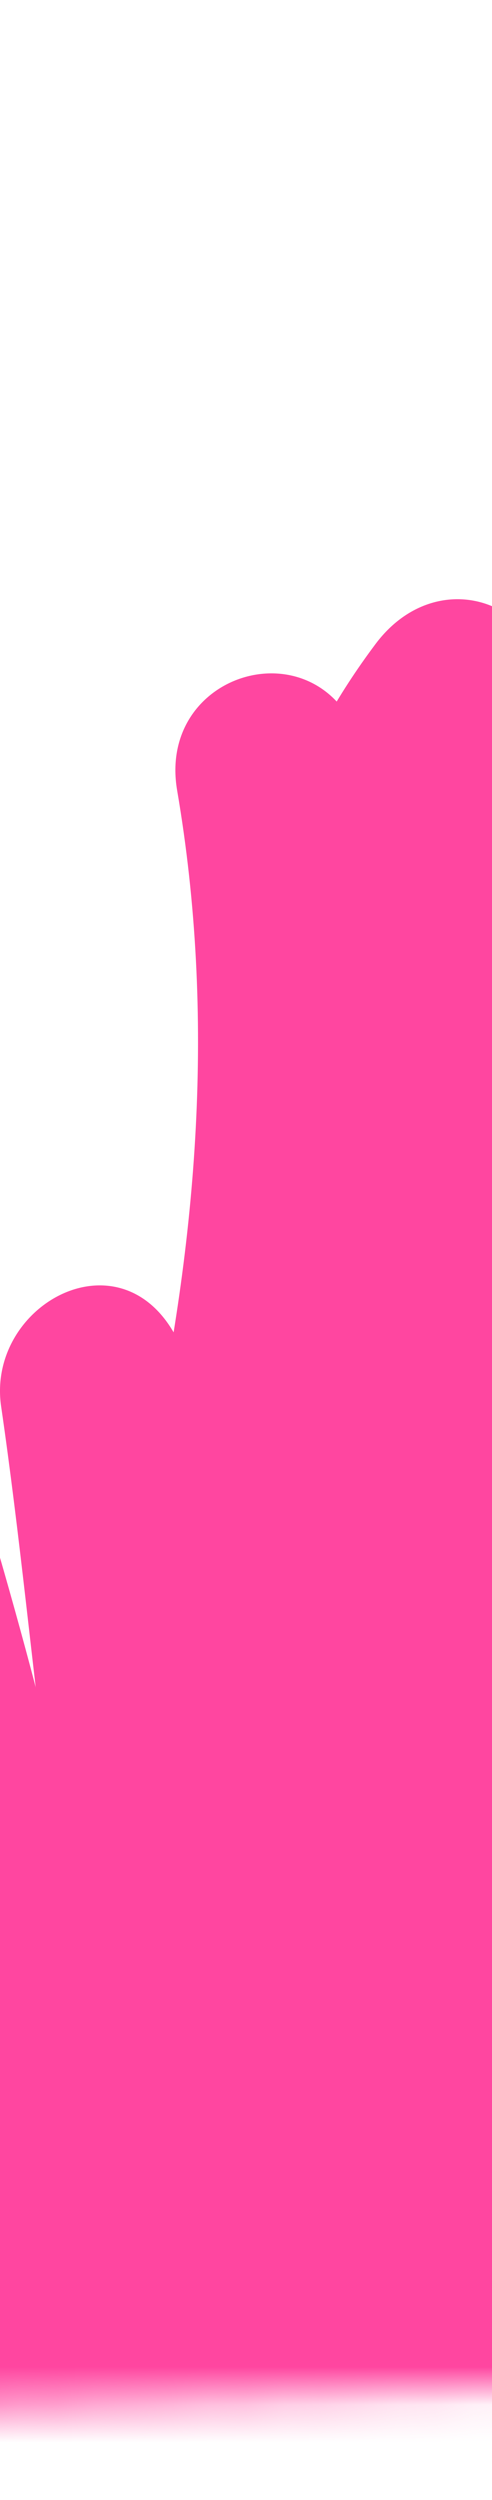 <svg width="13" height="66" viewBox="0 0 13 66" fill="none" xmlns="http://www.w3.org/2000/svg">
<g clip-path="url(#clip0_832_20420)">
<mask id="mask0_832_20420" style="mask-type:alpha" maskUnits="userSpaceOnUse" x="-75" y="0" width="132" height="66">
<path fill-rule="evenodd" clip-rule="evenodd" d="M55.07 0.186C12.004 3.615 -31.218 4.391 -74.379 2.482C-72.04 23.232 -70.971 44.088 -71.173 64.969C-50.641 65.144 -30.115 64.764 -9.529 63.949L-3.783 63.721C16.154 62.92 36.109 62.119 56.048 62.543C55.4 41.76 55.077 20.98 55.07 0.186Z" fill="#D9D9D9"/>
</mask>
<g mask="url(#mask0_832_20420)">
<path d="M-68.911 64.353C-74.981 63.513 -75.331 56.713 -76.041 51.863C-76.751 47.013 -77.411 42.463 -78.101 37.773L-82.671 39.703C-79.021 46.063 -74.131 51.163 -67.991 55.143C-66.151 56.333 -63.721 54.363 -64.321 52.323C-67.091 42.773 -75.881 31.063 -68.711 21.513L-73.371 20.253C-72.081 30.183 -68.551 39.283 -62.521 47.303C-60.991 49.333 -58.141 48.593 -57.861 46.043C-56.601 34.603 -55.611 23.243 -57.861 11.853L-62.431 13.783C-57.691 22.493 -55.781 31.953 -56.611 41.823C-56.861 44.783 -52.591 44.993 -51.701 42.483C-48.471 33.363 -47.131 23.873 -47.691 14.213L-52.351 15.473C-46.081 25.983 -43.921 38.113 -46.341 50.133C-46.901 52.933 -43.391 54.433 -41.771 52.063C-36.501 44.343 -33.981 35.413 -34.381 26.073L-39.041 27.333C-34.631 37.483 -31.491 48.063 -29.531 58.943C-29.051 61.603 -25.481 61.013 -24.711 58.943C-20.201 46.853 -16.371 34.593 -18.591 21.593L-23.411 22.923C-21.681 27.763 -19.951 32.593 -18.221 37.433C-17.401 39.723 -14.161 39.883 -13.401 37.433L-11.721 32.023L-16.291 32.623C-14.331 36.553 -13.101 40.583 -12.601 44.963C-12.311 47.533 -8.351 48.623 -7.691 45.623C-5.821 37.113 -4.341 28.553 -3.201 19.923C-2.881 17.513 -6.911 16.433 -7.861 18.663C-10.551 24.993 -8.061 32.293 -6.951 38.763C-6.311 42.453 -5.691 46.123 -4.161 49.563C-2.511 53.263 2.979 59.043 -1.301 62.723C-3.741 64.823 -0.191 68.353 2.239 66.263C7.589 61.653 4.629 55.173 1.749 50.113C-0.681 45.843 -1.461 41.333 -2.281 36.563C-3.061 32.053 -5.421 25.583 -3.551 21.183L-8.211 19.923C-9.291 28.113 -10.751 36.233 -12.521 44.293L-7.611 44.953C-8.211 39.673 -9.611 34.843 -11.991 30.093C-13.001 28.073 -15.961 28.753 -16.561 30.693L-18.241 36.103H-13.421C-15.151 31.263 -16.881 26.433 -18.611 21.593C-19.701 18.533 -23.971 19.763 -23.431 22.923C-21.381 34.903 -25.411 46.533 -29.551 57.623H-24.731C-26.771 46.283 -30.151 35.383 -34.741 24.813C-35.741 22.503 -39.501 23.713 -39.401 26.073C-39.031 34.623 -41.281 42.463 -46.111 49.533L-41.541 51.463C-38.861 38.133 -41.081 24.643 -48.051 12.953C-49.271 10.913 -52.861 11.663 -52.711 14.213C-52.171 23.483 -53.441 32.403 -56.541 41.153L-51.631 41.813C-50.741 31.093 -53.001 20.693 -58.141 11.253C-59.561 8.643 -63.231 10.513 -62.711 13.183C-60.571 24.083 -61.691 35.103 -62.901 46.043L-58.241 44.783C-63.701 37.513 -67.231 29.293 -68.411 20.253C-68.741 17.743 -71.511 16.923 -73.071 18.993C-81.351 30.023 -72.391 42.623 -69.181 53.663L-65.511 50.843C-70.951 47.323 -75.181 42.813 -78.401 37.193C-79.911 34.553 -83.351 36.483 -82.971 39.123C-81.981 45.923 -81.631 53.263 -79.731 59.873C-78.391 64.533 -75.301 68.503 -70.291 69.193C-67.141 69.623 -65.781 64.813 -68.961 64.373L-68.911 64.353Z" fill="#FF46A0"/>
<path d="M-76.141 46.792C-78.081 49.622 -78.481 52.312 -77.941 55.652C-77.551 58.032 -74.501 57.752 -73.371 56.252C-72.591 55.212 -71.811 54.172 -71.041 53.132L-75.611 51.202C-75.841 52.722 -76.071 54.242 -76.291 55.772C-76.541 57.462 -75.211 59.562 -73.211 58.852C-70.781 57.972 -69.281 56.832 -67.991 54.582L-72.561 52.652C-73.191 54.612 -73.821 56.562 -74.441 58.522C-75.121 60.642 -72.601 62.392 -70.771 61.342C-68.451 60.012 -66.841 58.382 -65.571 56.032C-64.031 53.182 -68.101 50.852 -69.891 53.512C-71.681 56.172 -72.441 58.702 -72.641 61.872C-72.791 64.242 -69.901 64.892 -68.371 63.642C-65.881 61.592 -64.421 59.352 -63.271 56.362C-62.401 54.102 -65.931 51.972 -67.451 53.932C-69.671 56.802 -71.051 59.642 -71.541 63.282C-71.831 65.432 -69.961 67.152 -67.871 66.102C-64.481 64.402 -62.401 61.702 -61.571 58.002C-61.041 55.612 -63.911 53.752 -65.751 55.572C-68.001 57.802 -69.741 60.202 -71.131 63.052C-72.521 65.902 -68.241 68.472 -66.811 65.572C-65.081 62.052 -63.971 53.852 -69.911 53.512C-76.461 53.132 -75.581 60.912 -73.671 64.682C-72.881 66.232 -70.091 66.402 -69.351 64.682C-68.151 61.892 -68.121 59.262 -70.001 56.762C-71.191 55.172 -74.031 55.072 -74.571 57.362C-75.241 60.182 -75.631 63.352 -73.331 65.542C-71.531 67.252 -69.021 67.532 -66.991 66.062C-61.341 61.952 -60.011 52.112 -60.811 45.792C-61.061 43.832 -63.461 42.252 -65.081 44.022C-68.141 47.362 -69.151 51.562 -67.501 55.852C-66.691 57.952 -63.261 58.482 -62.681 55.852C-60.661 46.662 -68.181 39.992 -68.391 31.162L-73.051 32.422C-69.611 40.182 -66.861 48.172 -64.711 56.382C-64.131 58.612 -60.261 58.912 -59.891 56.382C-59.461 53.472 -59.541 51.172 -60.561 48.352C-61.261 46.422 -64.011 45.762 -65.131 47.752C-67.381 51.762 -72.441 63.622 -66.981 67.152C-60.271 71.482 -58.491 59.512 -59.731 55.592C-60.291 53.802 -62.531 53.132 -63.911 54.492C-67.021 57.562 -69.711 65.772 -62.711 66.272C-56.591 66.712 -54.301 58.702 -55.241 54.042C-55.711 51.712 -58.651 51.882 -59.811 53.442C-62.141 56.572 -65.251 65.952 -59.381 67.382C-53.571 68.802 -51.771 59.432 -51.971 55.522C-52.091 53.212 -54.561 52.412 -56.241 53.752C-59.331 56.222 -62.561 62.432 -58.791 65.832C-55.021 69.232 -50.941 65.232 -50.051 61.572C-49.271 58.392 -49.911 53.302 -54.281 53.832C-58.951 54.402 -61.681 61.812 -62.631 65.602C-63.151 67.692 -60.871 69.552 -58.961 68.422C-56.321 66.882 -55.241 62.752 -58.371 60.922C-61.501 59.092 -64.561 62.092 -64.631 65.142C-64.691 67.872 -61.361 68.202 -59.971 66.402C-56.961 62.492 -54.891 58.042 -54.061 53.162C-53.571 50.272 -52.511 44.302 -55.681 42.392C-58.371 40.772 -60.621 42.932 -61.741 45.282C-63.581 49.162 -64.051 53.612 -61.891 57.382C-61.041 58.872 -58.341 59.152 -57.571 57.382C-54.791 50.982 -53.171 44.462 -52.721 37.492C-52.561 35.072 -56.311 34.012 -57.381 36.232C-60.471 42.652 -62.081 49.302 -62.171 56.422C-62.211 59.322 -58.121 59.712 -57.261 57.082C-54.971 50.102 -53.631 42.982 -53.151 35.662C-52.971 32.892 -57.631 32.192 -58.061 35.002C-58.701 39.092 -62.771 59.962 -54.851 59.632C-51.091 59.472 -50.521 54.312 -50.071 51.592C-49.141 45.922 -49.431 40.342 -50.621 34.742C-50.831 33.762 -52.001 32.802 -53.031 32.902C-60.811 33.682 -56.821 48.252 -55.831 52.992C-55.281 55.612 -51.791 55.112 -51.011 52.992C-48.291 45.592 -46.361 38.032 -45.201 30.242C-44.741 27.132 -49.401 25.702 -50.021 28.912C-51.601 37.062 -53.041 45.172 -52.341 53.502C-52.111 56.222 -48.271 57.002 -47.431 54.162C-44.931 45.682 -43.871 37.062 -44.251 28.232C-44.371 25.522 -48.511 24.702 -49.161 27.572C-51.331 37.112 -52.071 46.752 -51.321 56.512C-51.121 59.172 -47.081 60.092 -46.411 57.172C-44.391 48.452 -43.851 39.712 -44.891 30.812C-45.251 27.702 -49.961 27.512 -49.891 30.812C-49.691 40.932 -49.641 51.002 -52.941 60.692C-53.981 63.762 -49.211 65.012 -48.121 62.022C-47.351 59.912 -46.991 57.882 -46.861 55.652C-46.741 53.582 -49.741 52.222 -51.131 53.882C-53.471 56.682 -57.981 64.522 -52.271 66.322C-46.561 68.122 -43.171 60.192 -43.351 55.822C-43.441 53.552 -45.971 52.672 -47.621 54.052C-51.381 57.212 -52.661 61.602 -51.621 66.342C-51.191 68.302 -48.771 68.602 -47.441 67.442C-43.431 63.932 -41.401 59.402 -41.211 54.092C-41.121 51.402 -44.521 50.972 -45.871 52.832C-48.841 56.902 -49.551 61.572 -48.081 66.382C-47.501 68.282 -45.331 68.692 -43.901 67.482C-39.821 64.032 -34.061 55.302 -37.561 49.802C-41.871 43.022 -46.491 55.282 -47.031 58.302C-47.661 61.822 -47.111 71.682 -40.931 67.392C-35.231 63.432 -34.741 53.322 -35.741 47.262C-36.081 45.172 -39.411 44.802 -40.311 46.662C-43.351 52.952 -44.271 59.262 -43.231 66.162C-42.881 68.492 -39.741 68.332 -38.661 66.762C-33.691 59.512 -31.561 50.982 -32.631 42.242C-32.891 40.122 -36.161 38.422 -37.291 40.982C-39.721 46.482 -40.731 52.022 -40.071 58.022C-39.791 60.572 -35.701 61.702 -35.161 58.682C-34.441 54.632 -33.811 50.572 -33.321 46.492C-32.961 43.532 -32.221 41.062 -34.131 38.642C-34.621 38.022 -35.831 37.702 -36.561 38.002C-37.821 38.512 -38.561 39.032 -38.861 40.442C-39.081 41.452 -38.741 42.772 -37.711 43.262L-37.391 43.412C-35.701 44.222 -33.661 43.252 -33.631 41.252C-33.611 40.002 -33.591 38.762 -33.571 37.512H-38.571C-38.691 46.352 -38.801 55.202 -38.921 64.042C-38.961 67.092 -35.031 67.132 -34.011 64.702C-32.601 61.362 -31.821 58.082 -31.371 54.502C-31.051 51.962 -34.901 51.212 -36.031 53.242C-38.101 56.952 -39.031 60.782 -38.811 65.022C-38.711 66.952 -36.001 68.612 -34.541 66.792C-30.861 62.192 -28.971 57.202 -28.891 51.292C-28.861 48.842 -32.351 47.852 -33.551 50.032C-35.991 54.452 -36.541 58.992 -35.121 63.852C-34.561 65.752 -31.491 66.492 -30.551 64.452C-28.311 59.602 -27.841 54.842 -29.361 49.682C-30.061 47.302 -33.471 47.312 -34.181 49.682C-35.911 55.422 -35.981 61.042 -34.451 66.832C-33.991 68.572 -31.531 69.362 -30.271 67.932C-26.551 63.702 -25.231 58.872 -26.141 53.332C-26.531 50.932 -29.571 51.262 -30.711 52.732C-33.191 55.942 -34.761 63.742 -29.661 65.592C-24.651 67.412 -22.961 59.642 -22.751 56.272C-22.601 53.872 -26.381 52.752 -27.411 55.012C-28.681 57.792 -30.811 65.142 -26.251 66.402C-21.231 67.792 -20.111 59.472 -20.121 56.442C-20.121 53.742 -23.361 53.332 -24.781 55.182C-27.341 58.532 -28.481 62.982 -26.551 66.902C-26.171 67.682 -25.231 68.132 -24.391 68.142C-18.721 68.192 -17.951 60.902 -18.561 56.622C-18.901 54.212 -22.021 54.562 -23.131 56.022C-25.581 59.252 -26.701 67.912 -20.581 68.282C-14.901 68.622 -14.631 59.972 -15.311 56.332C-15.751 53.962 -18.721 54.222 -19.881 55.732C-22.171 58.732 -23.991 66.132 -19.151 67.982C-14.311 69.832 -11.511 62.872 -11.621 59.232C-11.691 57.002 -14.271 56.022 -15.891 57.462C-18.461 59.752 -20.091 64.822 -16.751 67.292C-12.801 70.212 -9.221 63.972 -7.951 61.172C-6.681 58.372 -10.451 55.932 -12.271 58.652C-13.911 61.112 -15.531 67.012 -11.071 67.772C-7.131 68.442 -4.491 62.392 -3.341 59.632C-2.361 57.262 -5.911 55.492 -7.521 57.202C-9.941 59.772 -10.761 62.842 -9.611 66.232C-9.011 68.022 -6.851 68.682 -5.431 67.332C-3.241 65.252 -2.001 63.022 -1.521 60.022C-1.101 57.352 -4.531 55.512 -6.091 58.092C-7.541 60.502 -7.481 62.542 -6.391 65.062C-5.791 66.452 -3.401 66.732 -2.461 65.572C-0.791 63.482 -0.021 61.652 -0.261 58.942C-0.501 56.232 -4.291 55.472 -5.171 58.282C-6.161 61.412 -5.461 64.072 -2.161 65.052C-0.691 65.492 1.129 64.252 0.999 62.642C0.659 58.052 -0.691 53.992 -3.341 50.212C-4.591 48.442 -7.201 48.682 -7.911 50.812C-8.931 53.862 -8.561 56.612 -6.791 59.292C-5.751 60.862 -2.531 61.002 -2.221 58.692C-1.641 54.382 -0.701 45.872 -5.581 43.682C-6.351 43.332 -7.351 43.122 -8.101 43.682C-12.091 46.632 -10.661 52.322 -8.191 55.892C-6.991 57.622 -4.241 57.462 -3.621 55.292C-2.551 51.572 -2.771 39.572 -9.561 41.612C-15.891 43.502 -14.731 55.892 -13.301 60.392C-12.701 62.272 -9.701 63.052 -8.731 60.992C-6.201 55.632 -4.991 50.212 -5.191 44.282C-5.271 41.862 -8.591 40.802 -9.851 43.022C-13.171 48.882 -14.581 55.182 -13.911 61.892C-13.731 63.722 -11.911 65.082 -10.151 64.052C-3.701 60.302 -4.071 49.812 -4.321 43.352C-4.421 40.662 -8.671 39.802 -9.231 42.692C-9.951 46.412 -9.901 49.852 -8.991 53.522C-8.261 56.452 -4.371 55.492 -4.081 52.862C-3.511 47.682 -3.771 42.652 -4.731 37.542C-5.171 35.202 -9.201 35.102 -9.551 37.542C-10.591 44.832 -12.641 51.762 -15.851 58.402L-11.191 59.662C-10.621 54.472 -10.051 49.282 -9.481 44.092C-9.181 41.372 -12.871 41.052 -14.141 42.832C-16.681 46.382 -18.281 50.222 -19.001 54.532C-19.441 57.132 -15.861 59.142 -14.431 56.462C-12.171 52.222 -5.961 38.602 -13.471 36.472C-14.511 36.182 -15.771 36.662 -16.291 37.622C-19.061 42.692 -20.951 47.982 -21.961 53.682C-22.411 56.232 -18.611 58.402 -17.391 55.612C-14.881 49.872 -13.311 44.072 -12.581 37.852C-12.331 35.752 -15.521 34.482 -16.851 36.082C-21.351 41.502 -23.771 47.572 -24.191 54.602C-24.331 56.992 -20.571 58.122 -19.531 55.862C-17.001 50.332 -15.711 44.702 -15.701 38.622C-15.701 36.552 -18.501 35.202 -19.971 36.852C-24.961 42.462 -26.661 49.282 -27.631 56.562C-27.971 59.102 -24.091 59.852 -22.971 57.822C-21.081 54.412 -19.711 50.992 -18.781 47.202C-18.011 44.082 -22.831 42.742 -23.601 45.872C-24.431 49.222 -25.621 52.282 -27.291 55.292L-22.631 56.552C-21.841 50.702 -20.441 44.892 -16.431 40.382L-20.701 38.612C-20.701 43.792 -21.691 48.622 -23.851 53.332L-19.191 54.592C-18.861 48.992 -16.901 43.922 -13.321 39.612L-17.591 37.842C-18.211 43.132 -19.591 48.202 -21.721 53.082L-17.151 55.012C-16.221 49.742 -14.551 44.852 -11.981 40.142L-14.801 41.292C-13.671 41.612 -18.191 52.912 -18.741 53.942L-14.171 55.872C-13.511 51.932 -12.141 48.622 -9.811 45.372L-14.471 44.112C-15.041 49.302 -15.611 54.492 -16.181 59.682C-16.451 62.132 -12.571 63.112 -11.521 60.942C-8.121 53.912 -5.821 46.622 -4.721 38.892H-9.541C-8.661 43.602 -8.551 48.132 -9.071 52.882L-4.161 52.222C-4.861 49.412 -4.961 46.892 -4.401 44.052L-9.311 43.392C-9.151 47.612 -8.281 57.222 -12.671 59.772L-8.911 61.932C-9.491 56.072 -8.441 50.712 -5.531 45.582L-10.191 44.322C-10.031 49.382 -10.891 53.922 -13.051 58.502L-8.481 59.102C-9.461 56.022 -9.861 52.932 -9.001 49.752C-8.861 49.032 -8.621 48.352 -8.291 47.702C-7.751 46.052 -7.621 46.042 -7.921 47.672C-7.671 49.632 -7.911 52.152 -8.441 54.002L-3.871 53.402C-4.291 52.792 -6.501 48.722 -5.571 48.032H-8.091C-5.951 48.992 -6.801 55.692 -7.031 57.402L-2.461 56.802C-3.671 55.342 -3.871 53.802 -3.071 52.182L-7.641 52.782C-5.491 55.832 -4.261 58.952 -3.981 62.692L-0.821 60.282L-0.331 59.662L-5.241 59.002L-5.971 62.102L-2.041 62.612L-1.741 60.692L-6.311 58.762C-6.661 60.932 -7.301 62.312 -8.931 63.862L-4.751 64.962C-5.501 63.462 -5.241 62.072 -3.951 60.792L-8.131 58.362C-8.601 59.492 -10.061 62.752 -11.371 62.972L-8.941 63.612L-7.931 61.242L-12.251 58.722C-13.141 60.702 -18.201 66.302 -12.331 61.072L-16.601 59.302C-16.461 64.192 -17.471 60.872 -15.541 58.332L-20.111 57.732C-19.731 59.242 -19.781 60.742 -20.271 62.232C-20.271 60.792 -19.781 59.592 -18.801 58.622L-23.371 58.022C-22.971 59.932 -23.311 61.662 -24.381 63.212L-22.221 64.452C-23.351 62.162 -21.811 59.552 -20.451 57.782L-25.111 56.522C-24.921 58.362 -25.291 60.072 -26.241 61.652L-23.811 62.292C-24.211 60.702 -23.971 59.142 -23.091 57.602L-27.751 56.342C-27.661 58.272 -28.301 59.942 -29.661 61.342H-27.141C-29.381 60.372 -27.191 56.362 -26.391 55.322L-30.961 54.722C-30.361 58.402 -31.371 61.682 -33.811 64.462L-29.631 65.562C-30.951 60.562 -30.851 56.022 -29.361 51.072H-34.181C-33.051 54.902 -33.181 58.352 -34.871 61.992L-30.301 62.592C-31.351 59.002 -31.031 55.872 -29.241 52.632L-33.901 51.372C-33.961 55.852 -35.271 59.812 -38.081 63.342L-33.811 65.112C-33.991 61.682 -33.381 58.842 -31.721 55.852L-36.381 54.592C-36.771 57.702 -37.631 60.582 -38.841 63.462L-33.931 64.122C-33.811 55.282 -33.701 46.432 -33.581 37.592C-33.541 34.372 -38.531 34.372 -38.581 37.592C-38.601 38.842 -38.621 40.082 -38.641 41.332L-34.881 39.172L-35.201 39.022L-34.051 41.842L-33.941 41.332L-35.691 43.082L-35.251 42.902L-37.681 42.262C-37.491 42.502 -38.521 48.062 -38.641 48.912C-39.031 51.762 -39.491 54.602 -40.001 57.432L-35.091 58.092C-35.641 53.042 -35.051 48.252 -32.991 43.582L-37.651 42.322C-36.681 50.302 -38.451 57.682 -43.001 64.312L-38.431 64.912C-39.251 59.462 -38.411 54.212 -36.011 49.272L-40.581 48.672C-39.851 53.082 -40.521 57.132 -42.431 61.182C-42.931 61.632 -42.921 62.032 -42.401 62.402C-42.441 61.392 -42.351 60.392 -42.121 59.402C-41.711 56.932 -40.951 54.082 -39.021 52.332L-41.451 52.972C-41.331 53.002 -43.181 58.792 -43.471 59.332C-44.481 61.242 -45.841 62.662 -47.471 64.032L-43.291 65.132C-44.391 61.512 -43.781 58.452 -41.581 55.432L-46.241 54.172C-46.381 58.222 -47.961 61.322 -51.001 63.982L-46.821 65.082C-47.491 61.992 -46.441 59.622 -44.101 57.662L-48.371 55.892C-48.321 57.122 -48.971 62.282 -51.551 61.362L-49.801 63.112C-50.491 61.352 -48.591 58.652 -47.621 57.492L-51.891 55.722C-52.001 57.632 -52.331 59.002 -52.971 60.762L-48.151 62.092C-44.721 51.992 -44.711 41.432 -44.921 30.882H-49.921C-48.941 39.332 -49.341 47.622 -51.261 55.912L-46.351 56.572C-47.071 47.242 -46.441 38.092 -44.371 28.962L-49.281 28.302C-48.911 36.702 -49.901 44.842 -52.281 52.902L-47.371 53.562C-48.041 45.672 -46.731 38.022 -45.231 30.302L-50.051 28.972C-51.211 36.762 -53.141 44.332 -55.861 51.722H-51.041C-51.611 48.972 -52.061 46.212 -52.261 43.402C-52.341 42.192 -52.391 40.982 -52.391 39.772C-51.691 37.862 -51.911 37.252 -53.061 37.962L-55.471 36.122C-54.881 38.912 -54.491 41.712 -54.491 44.572C-54.491 45.792 -54.541 47.032 -54.651 48.242C-54.761 49.372 -56.011 53.092 -54.781 52.982C-53.641 52.882 -54.241 47.602 -54.201 46.222C-54.101 42.912 -53.771 39.652 -53.261 36.382L-58.171 35.722C-58.631 42.622 -59.951 49.252 -62.111 55.812L-57.201 56.472C-57.121 50.242 -55.791 44.412 -53.091 38.802L-57.751 37.542C-58.141 43.582 -59.501 49.352 -61.921 54.902H-57.601C-58.521 53.262 -58.671 51.572 -58.031 49.842C-57.151 48.692 -57.361 48.042 -58.671 47.882C-58.961 48.102 -59.171 53.232 -59.201 53.402C-60.061 57.312 -61.881 60.762 -64.311 63.912L-59.651 65.172L-61.501 64.142L-57.831 66.962C-57.141 64.202 -56.021 62.202 -54.421 59.892C-52.711 57.422 -54.851 60.672 -55.151 60.972C-55.641 62.252 -55.471 61.902 -54.641 59.942C-54.421 58.742 -53.791 57.872 -52.741 57.322L-57.011 55.552C-56.911 57.502 -57.151 59.972 -57.841 61.632C-57.421 62.762 -57.291 62.062 -57.451 59.542C-57.081 58.202 -56.441 57.022 -55.531 55.992L-60.101 55.392C-59.611 57.312 -60.031 59.012 -61.341 60.502C-61.671 59.402 -61.361 58.592 -60.411 58.052L-64.591 56.952C-64.041 58.692 -64.611 60.372 -64.161 62.092C-63.711 63.812 -63.981 59.862 -63.961 59.562C-63.631 56.262 -62.461 53.182 -60.851 50.302L-65.421 49.702C-64.621 51.382 -64.401 53.182 -64.751 55.082H-59.931C-62.201 46.442 -65.161 38.092 -68.781 29.922C-69.811 27.602 -73.501 28.842 -73.441 31.182C-73.241 39.232 -65.801 46.592 -67.551 54.542H-62.731C-63.721 51.972 -63.531 49.682 -61.591 47.572L-65.861 45.802C-65.471 48.902 -65.501 51.932 -66.361 54.952C-66.751 56.342 -67.241 58.122 -68.111 59.292C-69.191 60.732 -70.731 62.682 -69.791 58.702L-74.361 59.302L-73.711 62.172H-69.391C-70.401 57.262 -70.991 57.562 -71.161 63.062L-66.841 65.582C-65.641 63.102 -64.211 61.062 -62.251 59.112L-66.431 56.682C-66.971 59.112 -68.231 60.692 -70.431 61.792L-66.761 64.612C-66.401 61.932 -65.641 59.652 -63.951 57.472L-68.131 55.042C-68.971 57.222 -70.181 58.672 -71.951 60.122L-67.681 61.892C-67.531 59.592 -66.871 57.932 -65.611 56.062L-69.931 53.542C-70.811 55.162 -71.711 56.122 -73.341 57.052L-69.671 59.872C-69.041 57.912 -68.411 55.962 -67.791 54.002C-66.921 51.282 -70.961 49.642 -72.361 52.072L-74.601 54.042L-71.521 57.122C-71.291 55.602 -71.061 54.082 -70.841 52.552C-70.421 49.712 -73.661 48.292 -75.411 50.622C-76.191 51.662 -76.971 52.702 -77.741 53.742L-73.171 54.342C-73.521 52.382 -73.091 50.712 -71.871 49.342C-70.051 46.682 -74.381 44.182 -76.191 46.822L-76.141 46.792Z" fill="#FF46A0"/>
<path d="M14.089 62.353C8.019 61.513 7.669 54.713 6.959 49.863C6.249 45.013 5.589 40.463 4.899 35.773L0.329 37.703C3.979 44.063 8.869 49.163 15.009 53.143C16.849 54.333 19.279 52.363 18.679 50.323C15.909 40.773 7.119 29.063 14.289 19.513L9.629 18.253C10.919 28.183 14.449 37.283 20.479 45.303C22.009 47.333 24.859 46.593 25.139 44.043C26.399 32.603 27.389 21.243 25.139 9.853L20.569 11.783C25.309 20.493 27.219 29.953 26.389 39.823C26.139 42.783 30.409 42.993 31.299 40.483C34.529 31.363 35.869 21.873 35.309 12.213L30.649 13.473C36.919 23.983 39.079 36.113 36.659 48.133C36.099 50.933 39.609 52.433 41.229 50.063C46.499 42.343 49.019 33.413 48.619 24.073L43.959 25.333C48.369 35.483 51.509 46.063 53.469 56.943C53.949 59.603 57.519 59.013 58.289 56.943C62.799 44.853 66.629 32.593 64.409 19.593L59.589 20.923C61.319 25.763 63.049 30.593 64.779 35.433C65.599 37.723 68.839 37.883 69.599 35.433L71.279 30.023L66.709 30.623C68.669 34.553 69.899 38.583 70.399 42.963C70.689 45.533 74.649 46.623 75.309 43.623C77.179 35.113 78.659 26.553 79.799 17.923C80.119 15.513 76.089 14.433 75.139 16.663C72.449 22.993 74.939 30.293 76.049 36.763C76.689 40.453 77.309 44.123 78.839 47.563C80.489 51.263 85.979 57.043 81.699 60.723C79.259 62.823 82.809 66.353 85.239 64.263C90.589 59.653 87.629 53.173 84.749 48.113C82.319 43.843 81.539 39.333 80.719 34.563C79.939 30.053 77.579 23.583 79.449 19.183L74.789 17.923C73.709 26.113 72.249 34.233 70.479 42.293L75.389 42.953C74.789 37.673 73.389 32.843 71.009 28.093C69.999 26.073 67.039 26.753 66.439 28.693L64.759 34.103H69.579C67.849 29.263 66.119 24.433 64.389 19.593C63.299 16.533 59.029 17.763 59.569 20.923C61.619 32.903 57.589 44.533 53.449 55.623H58.269C56.229 44.283 52.849 33.383 48.259 22.813C47.259 20.503 43.499 21.713 43.599 24.073C43.969 32.623 41.719 40.463 36.889 47.533L41.459 49.463C44.139 36.133 41.919 22.643 34.949 10.953C33.729 8.913 30.139 9.663 30.289 12.213C30.829 21.483 29.559 30.403 26.459 39.153L31.369 39.813C32.259 29.093 29.999 18.693 24.859 9.253C23.439 6.643 19.769 8.513 20.289 11.183C22.429 22.083 21.309 33.103 20.099 44.043L24.759 42.783C19.299 35.513 15.769 27.293 14.589 18.253C14.259 15.743 11.489 14.923 9.929 16.993C1.649 28.023 10.609 40.623 13.819 51.663L17.489 48.843C12.049 45.323 7.819 40.813 4.599 35.193C3.089 32.553 -0.351 34.483 0.029 37.123C1.019 43.923 1.369 51.263 3.269 57.873C4.609 62.533 7.699 66.503 12.709 67.193C15.859 67.623 17.219 62.813 14.039 62.373L14.089 62.353Z" fill="#FF46A0"/>
<path d="M6.859 44.792C4.919 47.622 4.519 50.312 5.059 53.652C5.449 56.032 8.499 55.752 9.629 54.252C10.409 53.212 11.189 52.172 11.959 51.132L7.389 49.202C7.159 50.722 6.929 52.242 6.709 53.772C6.459 55.462 7.789 57.562 9.789 56.852C12.219 55.972 13.719 54.832 15.009 52.582L10.439 50.652C9.809 52.612 9.179 54.562 8.559 56.522C7.879 58.642 10.399 60.392 12.229 59.342C14.549 58.012 16.159 56.382 17.429 54.032C18.969 51.182 14.899 48.852 13.109 51.512C11.319 54.172 10.559 56.702 10.359 59.872C10.209 62.242 13.099 62.892 14.629 61.642C17.119 59.592 18.579 57.352 19.729 54.362C20.599 52.102 17.069 49.972 15.549 51.932C13.329 54.802 11.949 57.642 11.459 61.282C11.169 63.432 13.039 65.152 15.129 64.102C18.519 62.402 20.599 59.702 21.429 56.002C21.959 53.612 19.089 51.752 17.249 53.572C14.999 55.802 13.259 58.202 11.869 61.052C10.479 63.902 14.759 66.472 16.189 63.572C17.919 60.052 19.029 51.852 13.089 51.512C6.539 51.132 7.419 58.912 9.329 62.682C10.119 64.232 12.909 64.402 13.649 62.682C14.849 59.892 14.879 57.262 12.999 54.762C11.809 53.172 8.969 53.072 8.429 55.362C7.759 58.182 7.369 61.352 9.669 63.542C11.469 65.252 13.979 65.532 16.009 64.062C21.659 59.952 22.989 50.112 22.189 43.792C21.939 41.832 19.539 40.252 17.919 42.022C14.859 45.362 13.849 49.562 15.499 53.852C16.309 55.952 19.739 56.482 20.319 53.852C22.339 44.662 14.819 37.992 14.609 29.162L9.949 30.422C13.389 38.182 16.139 46.172 18.289 54.382C18.869 56.612 22.739 56.912 23.109 54.382C23.539 51.472 23.459 49.172 22.439 46.352C21.739 44.422 18.989 43.762 17.869 45.752C15.619 49.762 10.559 61.622 16.019 65.152C22.729 69.482 24.509 57.512 23.269 53.592C22.709 51.802 20.469 51.132 19.089 52.492C15.979 55.562 13.289 63.772 20.289 64.272C26.409 64.712 28.699 56.702 27.759 52.042C27.289 49.712 24.349 49.882 23.189 51.442C20.859 54.572 17.749 63.952 23.619 65.382C29.429 66.802 31.229 57.432 31.029 53.522C30.909 51.212 28.439 50.412 26.759 51.752C23.669 54.222 20.439 60.432 24.209 63.832C27.979 67.232 32.059 63.232 32.949 59.572C33.729 56.392 33.089 51.302 28.719 51.832C24.049 52.402 21.319 59.812 20.369 63.602C19.849 65.692 22.129 67.552 24.039 66.422C26.679 64.882 27.759 60.752 24.629 58.922C21.499 57.092 18.439 60.092 18.369 63.142C18.309 65.872 21.639 66.202 23.029 64.402C26.039 60.492 28.109 56.042 28.939 51.162C29.429 48.272 30.489 42.302 27.319 40.392C24.629 38.772 22.379 40.932 21.259 43.282C19.419 47.162 18.949 51.612 21.109 55.382C21.959 56.872 24.659 57.152 25.429 55.382C28.209 48.982 29.829 42.462 30.279 35.492C30.439 33.072 26.689 32.012 25.619 34.232C22.529 40.652 20.919 47.302 20.829 54.422C20.789 57.322 24.879 57.712 25.739 55.082C28.029 48.102 29.369 40.982 29.849 33.662C30.029 30.892 25.369 30.192 24.939 33.002C24.299 37.092 20.229 57.962 28.149 57.632C31.909 57.472 32.479 52.312 32.929 49.592C33.859 43.922 33.569 38.342 32.379 32.742C32.169 31.762 30.999 30.802 29.969 30.902C22.189 31.682 26.179 46.252 27.169 50.992C27.719 53.612 31.209 53.112 31.989 50.992C34.709 43.592 36.639 36.032 37.799 28.242C38.259 25.132 33.599 23.702 32.979 26.912C31.399 35.062 29.959 43.172 30.659 51.502C30.889 54.222 34.729 55.002 35.569 52.162C38.069 43.682 39.129 35.062 38.749 26.232C38.629 23.522 34.489 22.702 33.839 25.572C31.669 35.112 30.929 44.752 31.679 54.512C31.879 57.172 35.919 58.092 36.589 55.172C38.609 46.452 39.149 37.712 38.109 28.812C37.749 25.702 33.039 25.512 33.109 28.812C33.309 38.932 33.359 49.002 30.059 58.692C29.019 61.762 33.789 63.012 34.879 60.022C35.649 57.912 36.009 55.882 36.139 53.652C36.259 51.582 33.259 50.222 31.869 51.882C29.529 54.682 25.019 62.522 30.729 64.322C36.439 66.122 39.829 58.192 39.649 53.822C39.559 51.552 37.029 50.672 35.379 52.052C31.619 55.212 30.339 59.602 31.379 64.342C31.809 66.302 34.229 66.602 35.559 65.442C39.569 61.932 41.599 57.402 41.789 52.092C41.879 49.402 38.479 48.972 37.129 50.832C34.159 54.902 33.449 59.572 34.919 64.382C35.499 66.282 37.669 66.692 39.099 65.482C43.179 62.032 48.939 53.302 45.439 47.802C41.129 41.022 36.509 53.282 35.969 56.302C35.339 59.822 35.889 69.682 42.069 65.392C47.769 61.432 48.259 51.322 47.259 45.262C46.919 43.172 43.589 42.802 42.689 44.662C39.649 50.952 38.729 57.262 39.769 64.162C40.119 66.492 43.259 66.332 44.339 64.762C49.309 57.512 51.439 48.982 50.369 40.242C50.109 38.122 46.839 36.422 45.709 38.982C43.279 44.482 42.269 50.022 42.929 56.022C43.209 58.572 47.299 59.702 47.839 56.682C48.559 52.632 49.189 48.572 49.679 44.492C50.039 41.532 50.779 39.062 48.869 36.642C48.379 36.022 47.169 35.702 46.439 36.002C45.179 36.512 44.439 37.032 44.139 38.442C43.919 39.452 44.259 40.772 45.289 41.262L45.609 41.412C47.299 42.222 49.339 41.252 49.369 39.252C49.389 38.002 49.409 36.762 49.429 35.512H44.429C44.309 44.352 44.199 53.202 44.079 62.042C44.039 65.092 47.969 65.132 48.989 62.702C50.399 59.362 51.179 56.082 51.629 52.502C51.949 49.962 48.099 49.212 46.969 51.242C44.899 54.952 43.969 58.782 44.189 63.022C44.289 64.952 46.999 66.612 48.459 64.792C52.139 60.192 54.029 55.202 54.109 49.292C54.139 46.842 50.649 45.852 49.449 48.032C47.009 52.452 46.459 56.992 47.879 61.852C48.439 63.752 51.509 64.492 52.449 62.452C54.689 57.602 55.159 52.842 53.639 47.682C52.939 45.302 49.529 45.312 48.819 47.682C47.089 53.422 47.019 59.042 48.549 64.832C49.009 66.572 51.469 67.362 52.729 65.932C56.449 61.702 57.769 56.872 56.859 51.332C56.469 48.932 53.429 49.262 52.289 50.732C49.809 53.942 48.239 61.742 53.339 63.592C58.349 65.412 60.039 57.642 60.249 54.272C60.399 51.872 56.619 50.752 55.589 53.012C54.319 55.792 52.189 63.142 56.749 64.402C61.769 65.792 62.889 57.472 62.879 54.442C62.879 51.742 59.639 51.332 58.219 53.182C55.659 56.532 54.519 60.982 56.449 64.902C56.829 65.682 57.769 66.132 58.609 66.142C64.279 66.192 65.049 58.902 64.439 54.622C64.099 52.212 60.979 52.562 59.869 54.022C57.419 57.252 56.299 65.912 62.419 66.282C68.099 66.622 68.369 57.972 67.689 54.332C67.249 51.962 64.279 52.222 63.119 53.732C60.829 56.732 59.009 64.132 63.849 65.982C68.689 67.832 71.489 60.872 71.379 57.232C71.309 55.002 68.729 54.022 67.109 55.462C64.539 57.752 62.909 62.822 66.249 65.292C70.199 68.212 73.779 61.972 75.049 59.172C76.319 56.372 72.549 53.932 70.729 56.652C69.089 59.112 67.469 65.012 71.929 65.772C75.869 66.442 78.509 60.392 79.659 57.632C80.639 55.262 77.089 53.492 75.479 55.202C73.059 57.772 72.239 60.842 73.389 64.232C73.989 66.022 76.149 66.682 77.569 65.332C79.759 63.252 80.999 61.022 81.479 58.022C81.899 55.352 78.469 53.512 76.909 56.092C75.459 58.502 75.519 60.542 76.609 63.062C77.209 64.452 79.599 64.732 80.539 63.572C82.209 61.482 82.979 59.652 82.739 56.942C82.499 54.232 78.709 53.472 77.829 56.282C76.839 59.412 77.539 62.072 80.839 63.052C82.309 63.492 84.129 62.252 83.999 60.642C83.659 56.052 82.309 51.992 79.659 48.212C78.409 46.442 75.799 46.682 75.089 48.812C74.069 51.862 74.439 54.612 76.209 57.292C77.249 58.862 80.469 59.002 80.779 56.692C81.359 52.382 82.299 43.872 77.419 41.682C76.649 41.332 75.649 41.122 74.899 41.682C70.909 44.632 72.339 50.322 74.809 53.892C76.009 55.622 78.759 55.462 79.379 53.292C80.449 49.572 80.229 37.572 73.439 39.612C67.109 41.502 68.269 53.892 69.699 58.392C70.299 60.272 73.299 61.052 74.269 58.992C76.799 53.632 78.009 48.212 77.809 42.282C77.729 39.862 74.409 38.802 73.149 41.022C69.829 46.882 68.419 53.182 69.089 59.892C69.269 61.722 71.089 63.082 72.849 62.052C79.299 58.302 78.929 47.812 78.679 41.352C78.579 38.662 74.329 37.802 73.769 40.692C73.049 44.412 73.099 47.852 74.009 51.522C74.739 54.452 78.629 53.492 78.919 50.862C79.489 45.682 79.229 40.652 78.269 35.542C77.829 33.202 73.799 33.102 73.449 35.542C72.409 42.832 70.359 49.762 67.149 56.402L71.809 57.662C72.379 52.472 72.949 47.282 73.519 42.092C73.819 39.372 70.129 39.052 68.859 40.832C66.319 44.382 64.719 48.222 63.999 52.532C63.559 55.132 67.139 57.142 68.569 54.462C70.829 50.222 77.039 36.602 69.529 34.472C68.489 34.182 67.229 34.662 66.709 35.622C63.939 40.692 62.049 45.982 61.039 51.682C60.589 54.232 64.389 56.402 65.609 53.612C68.119 47.872 69.689 42.072 70.419 35.852C70.669 33.752 67.479 32.482 66.149 34.082C61.649 39.502 59.229 45.572 58.809 52.602C58.669 54.992 62.429 56.122 63.469 53.862C65.999 48.332 67.289 42.702 67.299 36.622C67.299 34.552 64.499 33.202 63.029 34.852C58.039 40.462 56.339 47.282 55.369 54.562C55.029 57.102 58.909 57.852 60.029 55.822C61.919 52.412 63.289 48.992 64.219 45.202C64.989 42.082 60.169 40.742 59.399 43.872C58.569 47.222 57.379 50.282 55.709 53.292L60.369 54.552C61.159 48.702 62.559 42.892 66.569 38.382L62.299 36.612C62.299 41.792 61.309 46.622 59.149 51.332L63.809 52.592C64.139 46.992 66.099 41.922 69.679 37.612L65.409 35.842C64.789 41.132 63.409 46.202 61.279 51.082L65.849 53.012C66.779 47.742 68.449 42.852 71.019 38.142L68.199 39.292C69.329 39.612 64.809 50.912 64.259 51.942L68.829 53.872C69.489 49.932 70.859 46.622 73.189 43.372L68.529 42.112C67.959 47.302 67.389 52.492 66.819 57.682C66.549 60.132 70.429 61.112 71.479 58.942C74.879 51.912 77.179 44.622 78.279 36.892H73.459C74.339 41.602 74.449 46.132 73.929 50.882L78.839 50.222C78.139 47.412 78.039 44.892 78.599 42.052L73.689 41.392C73.849 45.612 74.719 55.222 70.329 57.772L74.089 59.932C73.509 54.072 74.559 48.712 77.469 43.582L72.809 42.322C72.969 47.382 72.109 51.922 69.949 56.502L74.519 57.102C73.539 54.022 73.139 50.932 73.999 47.752C74.139 47.032 74.379 46.352 74.709 45.702C75.249 44.052 75.379 44.042 75.079 45.672C75.329 47.632 75.089 50.152 74.559 52.002L79.129 51.402C78.709 50.792 76.499 46.722 77.429 46.032H74.909C77.049 46.992 76.199 53.692 75.969 55.402L80.539 54.802C79.329 53.342 79.129 51.802 79.929 50.182L75.359 50.782C77.509 53.832 78.739 56.952 79.019 60.692L82.179 58.282L82.669 57.662L77.759 57.002L77.029 60.102L80.959 60.612L81.259 58.692L76.689 56.762C76.339 58.932 75.699 60.312 74.069 61.862L78.249 62.962C77.499 61.462 77.759 60.072 79.049 58.792L74.869 56.362C74.399 57.492 72.939 60.752 71.629 60.972L74.059 61.612L75.069 59.242L70.749 56.722C69.859 58.702 64.799 64.302 70.669 59.072L66.399 57.302C66.539 62.192 65.529 58.872 67.459 56.332L62.889 55.732C63.269 57.242 63.219 58.742 62.729 60.232C62.729 58.792 63.219 57.592 64.199 56.622L59.629 56.022C60.029 57.932 59.689 59.662 58.619 61.212L60.779 62.452C59.649 60.162 61.189 57.552 62.549 55.782L57.889 54.522C58.079 56.362 57.709 58.072 56.759 59.652L59.189 60.292C58.789 58.702 59.029 57.142 59.909 55.602L55.249 54.342C55.339 56.272 54.699 57.942 53.339 59.342H55.859C53.619 58.372 55.809 54.362 56.609 53.322L52.039 52.722C52.639 56.402 51.629 59.682 49.189 62.462L53.369 63.562C52.049 58.562 52.149 54.022 53.639 49.072H48.819C49.949 52.902 49.819 56.352 48.129 59.992L52.699 60.592C51.649 57.002 51.969 53.872 53.759 50.632L49.099 49.372C49.039 53.852 47.729 57.812 44.919 61.342L49.189 63.112C49.009 59.682 49.619 56.842 51.279 53.852L46.619 52.592C46.229 55.702 45.369 58.582 44.159 61.462L49.069 62.122C49.189 53.282 49.299 44.432 49.419 35.592C49.459 32.372 44.469 32.372 44.419 35.592C44.399 36.842 44.379 38.082 44.359 39.332L48.119 37.172L47.799 37.022L48.949 39.842L49.059 39.332L47.309 41.082L47.749 40.902L45.319 40.262C45.509 40.502 44.479 46.062 44.359 46.912C43.969 49.762 43.509 52.602 42.999 55.432L47.909 56.092C47.359 51.042 47.949 46.252 50.009 41.582L45.349 40.322C46.319 48.302 44.549 55.682 39.999 62.312L44.569 62.912C43.749 57.462 44.589 52.212 46.989 47.272L42.419 46.672C43.149 51.082 42.479 55.132 40.569 59.182C40.069 59.632 40.079 60.032 40.599 60.402C40.559 59.392 40.649 58.392 40.879 57.402C41.289 54.932 42.049 52.082 43.979 50.332L41.549 50.972C41.669 51.002 39.819 56.792 39.529 57.332C38.519 59.242 37.159 60.662 35.529 62.032L39.709 63.132C38.609 59.512 39.219 56.452 41.419 53.432L36.759 52.172C36.619 56.222 35.039 59.322 31.999 61.982L36.179 63.082C35.509 59.992 36.559 57.622 38.899 55.662L34.629 53.892C34.679 55.122 34.029 60.282 31.449 59.362L33.199 61.112C32.509 59.352 34.409 56.652 35.379 55.492L31.109 53.722C30.999 55.632 30.669 57.002 30.029 58.762L34.849 60.092C38.279 49.992 38.289 39.432 38.079 28.882H33.079C34.059 37.332 33.659 45.622 31.739 53.912L36.649 54.572C35.929 45.242 36.559 36.092 38.629 26.962L33.719 26.302C34.089 34.702 33.099 42.842 30.719 50.902L35.629 51.562C34.959 43.672 36.269 36.022 37.769 28.302L32.949 26.972C31.789 34.762 29.859 42.332 27.139 49.722H31.959C31.389 46.972 30.939 44.212 30.739 41.402C30.659 40.192 30.609 38.982 30.609 37.772C31.309 35.862 31.089 35.252 29.939 35.962L27.529 34.122C28.119 36.912 28.509 39.712 28.509 42.572C28.509 43.792 28.459 45.032 28.349 46.242C28.239 47.372 26.989 51.092 28.219 50.982C29.359 50.882 28.759 45.602 28.799 44.222C28.899 40.912 29.229 37.652 29.739 34.382L24.829 33.722C24.369 40.622 23.049 47.252 20.889 53.812L25.799 54.472C25.879 48.242 27.209 42.412 29.909 36.802L25.249 35.542C24.859 41.582 23.499 47.352 21.079 52.902H25.399C24.479 51.262 24.329 49.572 24.969 47.842C25.849 46.692 25.639 46.042 24.329 45.882C24.039 46.102 23.829 51.232 23.799 51.402C22.939 55.312 21.119 58.762 18.689 61.912L23.349 63.172L21.499 62.142L25.169 64.962C25.859 62.202 26.979 60.202 28.579 57.892C30.289 55.422 28.149 58.672 27.849 58.972C27.359 60.252 27.529 59.902 28.359 57.942C28.579 56.742 29.209 55.872 30.259 55.322L25.989 53.552C26.089 55.502 25.849 57.972 25.159 59.632C25.579 60.762 25.709 60.062 25.549 57.542C25.919 56.202 26.559 55.022 27.469 53.992L22.899 53.392C23.389 55.312 22.969 57.012 21.659 58.502C21.329 57.402 21.639 56.592 22.589 56.052L18.409 54.952C18.959 56.692 18.389 58.372 18.839 60.092C19.289 61.812 19.019 57.862 19.039 57.562C19.369 54.262 20.539 51.182 22.149 48.302L17.579 47.702C18.379 49.382 18.599 51.182 18.249 53.082H23.069C20.799 44.442 17.839 36.092 14.219 27.922C13.189 25.602 9.499 26.842 9.559 29.182C9.759 37.232 17.199 44.592 15.449 52.542H20.269C19.279 49.972 19.469 47.682 21.409 45.572L17.139 43.802C17.529 46.902 17.499 49.932 16.639 52.952C16.249 54.342 15.759 56.122 14.889 57.292C13.809 58.732 12.269 60.682 13.209 56.702L8.639 57.302L9.289 60.172H13.609C12.599 55.262 12.009 55.562 11.839 61.062L16.159 63.582C17.359 61.102 18.789 59.062 20.749 57.112L16.569 54.682C16.029 57.112 14.769 58.692 12.569 59.792L16.239 62.612C16.599 59.932 17.359 57.652 19.049 55.472L14.869 53.042C14.029 55.222 12.819 56.672 11.049 58.122L15.319 59.892C15.469 57.592 16.129 55.932 17.389 54.062L13.069 51.542C12.189 53.162 11.289 54.122 9.659 55.052L13.329 57.872C13.959 55.912 14.589 53.962 15.209 52.002C16.079 49.282 12.039 47.642 10.639 50.072L8.399 52.042L11.479 55.122C11.709 53.602 11.939 52.082 12.159 50.552C12.579 47.712 9.339 46.292 7.589 48.622C6.809 49.662 6.029 50.702 5.259 51.742L9.829 52.342C9.479 50.382 9.909 48.712 11.129 47.342C12.949 44.682 8.619 42.182 6.809 44.822L6.859 44.792Z" fill="#FF46A0"/>
<path d="M-40.799 62.301C-46.869 61.461 -47.219 54.66 -47.929 49.81C-48.639 44.96 -49.299 40.41 -49.989 35.721L-54.559 37.651C-50.909 44.011 -46.019 49.111 -39.879 53.09C-38.039 54.281 -35.609 52.31 -36.209 50.27C-38.979 40.721 -47.769 29.011 -40.599 19.46L-45.259 18.201C-43.969 28.131 -40.439 37.23 -34.409 45.251C-32.879 47.281 -30.029 46.541 -29.749 43.99C-28.489 32.55 -27.499 21.191 -29.749 9.801L-34.319 11.73C-29.579 20.441 -27.669 29.901 -28.499 39.77C-28.749 42.73 -24.479 42.941 -23.589 40.431C-20.359 31.311 -19.019 21.82 -19.579 12.161L-24.239 13.421C-17.969 23.93 -15.809 36.06 -18.229 48.081C-18.789 50.88 -15.279 52.38 -13.659 50.011C-8.389 42.291 -5.869 33.361 -6.269 24.02L-10.929 25.28C-6.519 35.431 -3.379 46.011 -1.419 56.891C-0.939 59.55 2.631 58.961 3.401 56.891C7.911 44.8 11.741 32.541 9.521 19.541L4.701 20.87C6.431 25.71 8.161 30.541 9.891 35.38C10.711 37.67 13.951 37.831 14.711 35.38L16.391 29.971L11.821 30.57C13.781 34.5 15.011 38.531 15.511 42.91C15.801 45.48 19.761 46.57 20.421 43.57C22.291 35.06 23.771 26.5 24.911 17.87C25.231 15.46 21.201 14.38 20.251 16.61C17.561 22.941 20.051 30.241 21.161 36.711C21.801 40.401 22.421 44.071 23.951 47.511C25.601 51.211 31.091 56.99 26.811 60.67C24.371 62.77 27.921 66.3 30.351 64.21C35.701 59.6 32.741 53.12 29.861 48.06C27.431 43.79 26.651 39.281 25.831 34.511C25.051 30 22.691 23.53 24.561 19.131L19.901 17.87C18.821 26.061 17.361 34.181 15.591 42.24L20.501 42.901C19.901 37.62 18.501 32.791 16.121 28.041C15.111 26.02 12.151 26.701 11.551 28.64L9.871 34.051H14.691C12.961 29.211 11.231 24.381 9.501 19.541C8.411 16.48 4.141 17.71 4.681 20.87C6.731 32.85 2.701 44.48 -1.439 55.57H3.381C1.341 44.23 -2.039 33.331 -6.629 22.761C-7.629 20.451 -11.389 21.66 -11.289 24.02C-10.919 32.571 -13.169 40.41 -17.999 47.48L-13.429 49.41C-10.749 36.081 -12.969 22.59 -19.939 10.9C-21.159 8.861 -24.749 9.611 -24.599 12.161C-24.059 21.43 -25.329 30.351 -28.429 39.1L-23.519 39.761C-22.629 29.041 -24.889 18.64 -30.029 9.2C-31.449 6.59 -35.119 8.461 -34.599 11.13C-32.459 22.03 -33.579 33.05 -34.789 43.99L-30.129 42.73C-35.589 35.461 -39.119 27.241 -40.299 18.201C-40.629 15.691 -43.399 14.87 -44.959 16.94C-53.239 27.97 -44.279 40.571 -41.069 51.611L-37.399 48.791C-42.839 45.27 -47.069 40.761 -50.289 35.141C-51.799 32.501 -55.239 34.43 -54.859 37.07C-53.869 43.87 -53.519 51.21 -51.619 57.82C-50.279 62.48 -47.189 66.451 -42.179 67.141C-39.029 67.57 -37.669 62.76 -40.849 62.32L-40.799 62.301Z" fill="#FF46A0"/>
<path d="M-48.029 44.739C-49.969 47.569 -50.369 50.259 -49.829 53.599C-49.439 55.979 -46.389 55.699 -45.259 54.199C-44.479 53.159 -43.699 52.119 -42.929 51.079L-47.499 49.15C-47.729 50.669 -47.959 52.189 -48.179 53.719C-48.429 55.409 -47.099 57.51 -45.099 56.8C-42.669 55.919 -41.169 54.779 -39.879 52.529L-44.449 50.599C-45.079 52.559 -45.709 54.509 -46.329 56.469C-47.009 58.589 -44.489 60.34 -42.659 59.289C-40.339 57.959 -38.729 56.329 -37.459 53.979C-35.919 51.129 -39.989 48.799 -41.779 51.459C-43.569 54.119 -44.329 56.649 -44.529 59.819C-44.679 62.189 -41.789 62.839 -40.259 61.589C-37.769 59.539 -36.309 57.299 -35.159 54.309C-34.289 52.049 -37.819 49.919 -39.339 51.88C-41.559 54.749 -42.939 57.589 -43.429 61.229C-43.719 63.379 -41.849 65.1 -39.759 64.049C-36.369 62.349 -34.289 59.649 -33.459 55.949C-32.929 53.559 -35.799 51.7 -37.639 53.52C-39.889 55.749 -41.629 58.15 -43.019 60.999C-44.409 63.849 -40.129 66.419 -38.699 63.52C-36.969 59.999 -35.859 51.799 -41.799 51.459C-48.349 51.079 -47.469 58.859 -45.559 62.63C-44.769 64.18 -41.979 64.35 -41.239 62.63C-40.039 59.84 -40.009 57.209 -41.889 54.709C-43.079 53.119 -45.919 53.019 -46.459 55.309C-47.129 58.129 -47.519 61.3 -45.219 63.489C-43.419 65.2 -40.909 65.48 -38.879 64.01C-33.229 59.9 -31.899 50.059 -32.699 43.739C-32.949 41.779 -35.349 40.199 -36.969 41.969C-40.029 45.309 -41.039 49.51 -39.389 53.8C-38.579 55.9 -35.149 56.429 -34.569 53.8C-32.549 44.609 -40.069 37.939 -40.279 29.109L-44.939 30.369C-41.499 38.13 -38.749 46.119 -36.599 54.329C-36.019 56.559 -32.149 56.859 -31.779 54.329C-31.349 51.419 -31.429 49.12 -32.449 46.3C-33.149 44.37 -35.899 43.709 -37.019 45.699C-39.269 49.709 -44.329 61.569 -38.869 65.099C-32.159 69.429 -30.379 57.459 -31.619 53.539C-32.179 51.749 -34.419 51.079 -35.799 52.439C-38.909 55.509 -41.599 63.719 -34.599 64.219C-28.479 64.659 -26.189 56.65 -27.129 51.989C-27.599 49.66 -30.539 49.83 -31.699 51.389C-34.029 54.52 -37.139 63.899 -31.269 65.329C-25.459 66.749 -23.659 57.379 -23.859 53.469C-23.979 51.159 -26.449 50.359 -28.129 51.699C-31.219 54.169 -34.449 60.38 -30.679 63.779C-26.909 67.18 -22.829 63.179 -21.939 59.52C-21.159 56.34 -21.799 51.249 -26.169 51.779C-30.839 52.349 -33.569 59.76 -34.519 63.55C-35.039 65.639 -32.759 67.499 -30.849 66.37C-28.209 64.829 -27.129 60.7 -30.259 58.87C-33.389 57.039 -36.449 60.039 -36.519 63.089C-36.579 65.819 -33.249 66.149 -31.859 64.349C-28.849 60.439 -26.779 55.989 -25.949 51.109C-25.459 48.219 -24.399 42.249 -27.569 40.339C-30.259 38.719 -32.509 40.879 -33.629 43.229C-35.469 47.109 -35.939 51.559 -33.779 55.329C-32.929 56.819 -30.229 57.099 -29.459 55.329C-26.679 48.929 -25.059 42.409 -24.609 35.439C-24.449 33.019 -28.199 31.959 -29.269 34.179C-32.359 40.599 -33.969 47.249 -34.059 54.37C-34.099 57.27 -30.009 57.66 -29.149 55.029C-26.859 48.05 -25.519 40.929 -25.039 33.609C-24.859 30.839 -29.519 30.139 -29.949 32.949C-30.589 37.039 -34.659 57.909 -26.739 57.579C-22.979 57.419 -22.409 52.26 -21.959 49.539C-21.029 43.87 -21.319 38.289 -22.509 32.689C-22.719 31.709 -23.889 30.749 -24.919 30.849C-32.699 31.629 -28.709 46.199 -27.719 50.939C-27.169 53.559 -23.679 53.059 -22.899 50.939C-20.179 43.539 -18.249 35.979 -17.089 28.189C-16.629 25.079 -21.289 23.649 -21.909 26.859C-23.489 35.009 -24.929 43.119 -24.229 51.449C-23.999 54.169 -20.159 54.949 -19.319 52.109C-16.819 43.629 -15.759 35.01 -16.139 26.18C-16.259 23.47 -20.399 22.649 -21.049 25.52C-23.219 35.059 -23.959 44.699 -23.209 54.459C-23.009 57.119 -18.969 58.039 -18.299 55.12C-16.279 46.4 -15.739 37.66 -16.779 28.759C-17.139 25.649 -21.849 25.459 -21.779 28.759C-21.579 38.88 -21.529 48.95 -24.829 58.639C-25.869 61.709 -21.099 62.959 -20.009 59.969C-19.239 57.859 -18.879 55.829 -18.749 53.599C-18.629 51.529 -21.629 50.169 -23.019 51.829C-25.359 54.629 -29.869 62.469 -24.159 64.269C-18.449 66.07 -15.059 58.139 -15.239 53.77C-15.329 51.499 -17.859 50.62 -19.509 51.999C-23.269 55.16 -24.549 59.55 -23.509 64.29C-23.079 66.249 -20.659 66.549 -19.329 65.389C-15.319 61.88 -13.289 57.349 -13.099 52.039C-13.009 49.349 -16.409 48.919 -17.759 50.779C-20.729 54.849 -21.439 59.519 -19.969 64.329C-19.389 66.229 -17.219 66.639 -15.789 65.43C-11.709 61.98 -5.949 53.249 -9.449 47.749C-13.759 40.969 -18.379 53.23 -18.919 56.249C-19.549 59.77 -18.999 69.629 -12.819 65.339C-7.119 61.379 -6.629 51.269 -7.629 45.209C-7.969 43.119 -11.299 42.749 -12.199 44.609C-15.239 50.899 -16.159 57.209 -15.119 64.109C-14.769 66.439 -11.629 66.279 -10.549 64.709C-5.579 57.459 -3.449 48.929 -4.519 40.189C-4.779 38.069 -8.049 36.37 -9.179 38.929C-11.609 44.429 -12.619 49.969 -11.959 55.969C-11.679 58.519 -7.589 59.65 -7.049 56.63C-6.329 52.58 -5.699 48.519 -5.209 44.439C-4.849 41.479 -4.109 39.009 -6.019 36.589C-6.509 35.969 -7.719 35.649 -8.449 35.949C-9.709 36.459 -10.449 36.98 -10.749 38.389C-10.969 39.4 -10.629 40.719 -9.599 41.209L-9.279 41.359C-7.589 42.169 -5.549 41.199 -5.519 39.199C-5.499 37.949 -5.479 36.709 -5.459 35.459H-10.459C-10.579 44.299 -10.689 53.15 -10.809 61.989C-10.849 65.04 -6.919 65.079 -5.899 62.65C-4.489 59.309 -3.709 56.029 -3.259 52.449C-2.939 49.909 -6.789 49.159 -7.919 51.189C-9.989 54.899 -10.919 58.729 -10.699 62.969C-10.599 64.899 -7.889 66.559 -6.429 64.74C-2.749 60.139 -0.859 55.15 -0.779 49.239C-0.749 46.789 -4.239 45.799 -5.439 47.979C-7.879 52.399 -8.429 56.94 -7.009 61.8C-6.449 63.7 -3.379 64.439 -2.439 62.4C-0.199 57.55 0.271 52.789 -1.249 47.63C-1.949 45.249 -5.359 45.26 -6.069 47.63C-7.799 53.37 -7.869 58.989 -6.339 64.779C-5.879 66.519 -3.419 67.309 -2.159 65.879C1.561 61.65 2.881 56.819 1.971 51.279C1.581 48.88 -1.459 49.209 -2.599 50.679C-5.079 53.889 -6.649 61.69 -1.549 63.539C3.461 65.359 5.151 57.589 5.361 54.219C5.511 51.819 1.731 50.699 0.701 52.959C-0.569 55.739 -2.699 63.089 1.861 64.349C6.881 65.739 8.001 57.419 7.991 54.389C7.991 51.69 4.751 51.279 3.331 53.13C0.771 56.48 -0.369 60.929 1.561 64.849C1.941 65.629 2.881 66.079 3.721 66.089C9.391 66.139 10.161 58.849 9.551 54.569C9.211 52.159 6.091 52.509 4.981 53.969C2.531 57.199 1.411 65.859 7.531 66.229C13.211 66.569 13.481 57.919 12.801 54.279C12.361 51.91 9.391 52.169 8.231 53.679C5.941 56.679 4.121 64.079 8.961 65.93C13.801 67.779 16.601 60.819 16.491 57.179C16.421 54.95 13.841 53.969 12.221 55.41C9.651 57.7 8.021 62.77 11.361 65.24C15.311 68.159 18.891 61.919 20.161 59.12C21.431 56.319 17.661 53.879 15.841 56.599C14.201 59.059 12.581 64.959 17.041 65.719C20.981 66.389 23.621 60.339 24.771 57.579C25.751 55.209 22.201 53.44 20.591 55.15C18.171 57.719 17.351 60.789 18.501 64.18C19.101 65.969 21.261 66.629 22.681 65.279C24.871 63.2 26.111 60.969 26.591 57.969C27.011 55.299 23.581 53.459 22.021 56.039C20.571 58.45 20.631 60.489 21.721 63.01C22.321 64.4 24.711 64.68 25.651 63.52C27.321 61.429 28.091 59.599 27.851 56.889C27.611 54.179 23.821 53.419 22.941 56.229C21.951 59.359 22.651 62.02 25.951 62.999C27.421 63.44 29.241 62.199 29.111 60.589C28.771 55.999 27.421 51.94 24.771 48.16C23.521 46.389 20.911 46.63 20.201 48.76C19.181 51.809 19.551 54.559 21.321 57.239C22.361 58.809 25.581 58.95 25.891 56.639C26.471 52.33 27.411 43.819 22.531 41.63C21.761 41.279 20.761 41.069 20.011 41.63C16.021 44.58 17.451 50.269 19.921 53.839C21.121 55.569 23.871 55.41 24.491 53.239C25.561 49.52 25.341 37.519 18.551 39.559C12.221 41.449 13.381 53.839 14.811 58.339C15.411 60.219 18.411 60.999 19.381 58.939C21.911 53.579 23.121 48.159 22.921 42.229C22.841 39.809 19.521 38.749 18.261 40.969C14.941 46.829 13.531 53.129 14.201 59.839C14.381 61.669 16.201 63.029 17.961 61.999C24.411 58.249 24.041 47.76 23.791 41.3C23.691 38.609 19.441 37.749 18.881 40.639C18.161 44.359 18.211 47.799 19.121 51.469C19.851 54.399 23.741 53.439 24.031 50.809C24.601 45.629 24.341 40.599 23.381 35.489C22.941 33.15 18.911 33.05 18.561 35.489C17.521 42.779 15.471 49.709 12.261 56.349L16.921 57.609C17.491 52.419 18.061 47.23 18.631 42.039C18.931 39.319 15.241 38.999 13.971 40.779C11.431 44.33 9.831 48.169 9.111 52.479C8.671 55.079 12.251 57.09 13.681 54.41C15.941 50.169 22.151 36.55 14.641 34.419C13.601 34.13 12.341 34.609 11.821 35.569C9.051 40.639 7.161 45.929 6.151 51.63C5.701 54.179 9.501 56.349 10.721 53.559C13.231 47.819 14.801 42.02 15.531 35.8C15.781 33.7 12.591 32.429 11.261 34.029C6.761 39.45 4.341 45.52 3.921 52.55C3.781 54.94 7.541 56.069 8.581 53.809C11.111 48.279 12.401 42.649 12.411 36.569C12.411 34.499 9.611 33.15 8.141 34.8C3.151 40.41 1.451 47.23 0.481 54.51C0.141 57.05 4.021 57.8 5.141 55.77C7.031 52.359 8.401 48.94 9.331 45.15C10.101 42.029 5.281 40.689 4.511 43.819C3.681 47.169 2.491 50.23 0.821 53.239L5.481 54.499C6.271 48.65 7.671 42.839 11.681 38.329L7.411 36.559C7.411 41.739 6.421 46.569 4.261 51.279L8.921 52.539C9.251 46.94 11.211 41.869 14.791 37.559L10.521 35.789C9.901 41.08 8.521 46.15 6.391 51.029L10.961 52.959C11.891 47.689 13.561 42.799 16.131 38.089L13.311 39.239C14.441 39.559 9.921 50.859 9.371 51.889L13.941 53.819C14.601 49.879 15.971 46.569 18.301 43.319L13.641 42.059C13.071 47.249 12.501 52.44 11.931 57.63C11.661 60.08 15.541 61.059 16.591 58.889C19.991 51.859 22.291 44.569 23.391 36.839H18.571C19.451 41.549 19.561 46.079 19.041 50.829L23.951 50.169C23.251 47.359 23.151 44.84 23.711 41.999L18.801 41.339C18.961 45.559 19.831 55.169 15.441 57.719L19.201 59.88C18.621 54.02 19.671 48.66 22.581 43.529L17.921 42.27C18.081 47.33 17.221 51.869 15.061 56.449L19.631 57.05C18.651 53.969 18.251 50.879 19.111 47.699C19.251 46.979 19.491 46.3 19.821 45.65C20.361 43.999 20.491 43.989 20.191 45.62C20.441 47.58 20.201 50.099 19.671 51.949L24.241 51.349C23.821 50.739 21.611 46.669 22.541 45.979H20.021C22.161 46.939 21.311 53.639 21.081 55.349L25.651 54.749C24.441 53.289 24.241 51.749 25.041 50.13L20.471 50.729C22.621 53.779 23.851 56.9 24.131 60.639L27.291 58.229L27.781 57.609L22.871 56.949L22.141 60.05L26.071 60.559L26.371 58.639L21.801 56.709C21.451 58.879 20.811 60.259 19.181 61.809L23.361 62.91C22.611 61.41 22.871 60.02 24.161 58.739L19.981 56.309C19.511 57.439 18.051 60.7 16.741 60.919L19.171 61.559L20.181 59.189L15.861 56.669C14.971 58.65 9.911 64.249 15.781 59.02L11.511 57.249C11.651 62.139 10.641 58.819 12.571 56.279L8.001 55.679C8.381 57.19 8.331 58.69 7.841 60.179C7.841 58.739 8.331 57.539 9.311 56.569L4.741 55.969C5.141 57.879 4.801 59.609 3.731 61.16L5.891 62.4C4.761 60.109 6.301 57.499 7.661 55.729L3.001 54.469C3.191 56.309 2.821 58.019 1.871 59.599L4.301 60.239C3.901 58.65 4.141 57.09 5.021 55.55L0.361 54.289C0.451 56.219 -0.189 57.889 -1.549 59.289H0.971C-1.269 58.319 0.921 54.309 1.721 53.27L-2.849 52.669C-2.249 56.349 -3.259 59.63 -5.699 62.41L-1.519 63.51C-2.839 58.51 -2.739 53.969 -1.249 49.02H-6.069C-4.939 52.849 -5.069 56.299 -6.759 59.939L-2.189 60.539C-3.239 56.95 -2.919 53.819 -1.129 50.579L-5.789 49.319C-5.849 53.799 -7.159 57.76 -9.969 61.289L-5.699 63.059C-5.879 59.629 -5.269 56.789 -3.609 53.8L-8.269 52.539C-8.659 55.65 -9.519 58.529 -10.729 61.41L-5.819 62.069C-5.699 53.229 -5.589 44.38 -5.469 35.539C-5.429 32.319 -10.419 32.319 -10.469 35.539C-10.489 36.789 -10.509 38.029 -10.529 39.279L-6.769 37.12L-7.089 36.969L-5.939 39.789L-5.829 39.279L-7.579 41.029L-7.139 40.849L-9.569 40.209C-9.379 40.449 -10.409 46.009 -10.529 46.859C-10.919 49.709 -11.379 52.55 -11.889 55.38L-6.979 56.039C-7.529 50.989 -6.939 46.2 -4.879 41.529L-9.539 40.27C-8.569 48.249 -10.339 55.63 -14.889 62.26L-10.319 62.859C-11.139 57.409 -10.299 52.159 -7.899 47.219L-12.469 46.62C-11.739 51.029 -12.409 55.08 -14.319 59.13C-14.819 59.58 -14.809 59.979 -14.289 60.349C-14.329 59.339 -14.239 58.339 -14.009 57.349C-13.599 54.879 -12.839 52.029 -10.909 50.279L-13.339 50.919C-13.219 50.95 -15.069 56.739 -15.359 57.279C-16.369 59.19 -17.729 60.609 -19.359 61.979L-15.179 63.079C-16.279 59.459 -15.669 56.4 -13.469 53.38L-18.129 52.12C-18.269 56.169 -19.849 59.27 -22.889 61.929L-18.709 63.029C-19.379 59.94 -18.329 57.569 -15.989 55.609L-20.259 53.839C-20.209 55.069 -20.859 60.229 -23.439 59.309L-21.689 61.059C-22.379 59.299 -20.479 56.599 -19.509 55.439L-23.779 53.669C-23.889 55.58 -24.219 56.949 -24.859 58.709L-20.039 60.039C-16.609 49.94 -16.599 39.379 -16.809 28.829H-21.809C-20.829 37.279 -21.229 45.569 -23.149 53.859L-18.239 54.52C-18.959 45.19 -18.329 36.039 -16.259 26.91L-21.169 26.25C-20.799 34.65 -21.789 42.789 -24.169 50.849L-19.259 51.51C-19.929 43.62 -18.619 35.969 -17.119 28.25L-21.939 26.919C-23.099 34.709 -25.029 42.279 -27.749 49.669H-22.929C-23.499 46.919 -23.949 44.159 -24.149 41.349C-24.229 40.139 -24.279 38.929 -24.279 37.719C-23.579 35.809 -23.799 35.2 -24.949 35.91L-27.359 34.069C-26.769 36.859 -26.379 39.66 -26.379 42.52C-26.379 43.739 -26.429 44.979 -26.539 46.189C-26.649 47.319 -27.899 51.039 -26.669 50.929C-25.529 50.83 -26.129 45.55 -26.089 44.169C-25.989 40.859 -25.659 37.599 -25.149 34.329L-30.059 33.669C-30.519 40.569 -31.839 47.2 -33.999 53.76L-29.089 54.419C-29.009 48.19 -27.679 42.359 -24.979 36.749L-29.639 35.489C-30.029 41.529 -31.389 47.299 -33.809 52.849H-29.489C-30.409 51.209 -30.559 49.52 -29.919 47.789C-29.039 46.639 -29.249 45.989 -30.559 45.829C-30.849 46.049 -31.059 51.179 -31.089 51.349C-31.949 55.259 -33.769 58.709 -36.199 61.859L-31.539 63.12L-33.389 62.089L-29.719 64.909C-29.029 62.15 -27.909 60.149 -26.309 57.839C-24.599 55.369 -26.739 58.62 -27.039 58.919C-27.529 60.2 -27.359 59.849 -26.529 57.889C-26.309 56.69 -25.679 55.819 -24.629 55.27L-28.899 53.499C-28.799 55.45 -29.039 57.919 -29.729 59.579C-29.309 60.709 -29.179 60.01 -29.339 57.489C-28.969 56.15 -28.329 54.969 -27.419 53.939L-31.989 53.339C-31.499 55.259 -31.919 56.959 -33.229 58.449C-33.559 57.349 -33.249 56.539 -32.299 55.999L-36.479 54.9C-35.929 56.639 -36.499 58.319 -36.049 60.039C-35.599 61.76 -35.869 57.809 -35.849 57.51C-35.519 54.209 -34.349 51.13 -32.739 48.249L-37.309 47.65C-36.509 49.33 -36.289 51.13 -36.639 53.029H-31.819C-34.089 44.389 -37.049 36.039 -40.669 27.869C-41.699 25.549 -45.389 26.79 -45.329 29.13C-45.129 37.179 -37.689 44.539 -39.439 52.489H-34.619C-35.609 49.919 -35.419 47.63 -33.479 45.52L-37.749 43.749C-37.359 46.849 -37.389 49.88 -38.249 52.9C-38.639 54.289 -39.129 56.069 -39.999 57.239C-41.079 58.679 -42.619 60.63 -41.679 56.65L-46.249 57.249L-45.599 60.12H-41.279C-42.289 55.209 -42.879 55.51 -43.049 61.01L-38.729 63.529C-37.529 61.05 -36.099 59.009 -34.139 57.059L-38.319 54.63C-38.859 57.059 -40.119 58.639 -42.319 59.739L-38.649 62.559C-38.289 59.879 -37.529 57.599 -35.839 55.419L-40.019 52.989C-40.859 55.169 -42.069 56.619 -43.839 58.069L-39.569 59.839C-39.419 57.539 -38.759 55.88 -37.499 54.01L-41.819 51.489C-42.699 53.109 -43.599 54.069 -45.229 54.999L-41.559 57.819C-40.929 55.859 -40.299 53.909 -39.679 51.949C-38.809 49.229 -42.849 47.59 -44.249 50.02L-46.489 51.989L-43.409 55.069C-43.179 53.549 -42.949 52.029 -42.729 50.499C-42.309 47.66 -45.549 46.239 -47.299 48.569C-48.079 49.609 -48.859 50.649 -49.629 51.689L-45.059 52.289C-45.409 50.33 -44.979 48.66 -43.759 47.289C-41.939 44.63 -46.269 42.13 -48.079 44.77L-48.029 44.739Z" fill="#FF46A0"/>
</g>
</g>
<defs>
<clipPath id="clip0_832_20420">
<rect width="13" height="66" fill="white"/>
</clipPath>
</defs>
</svg>
